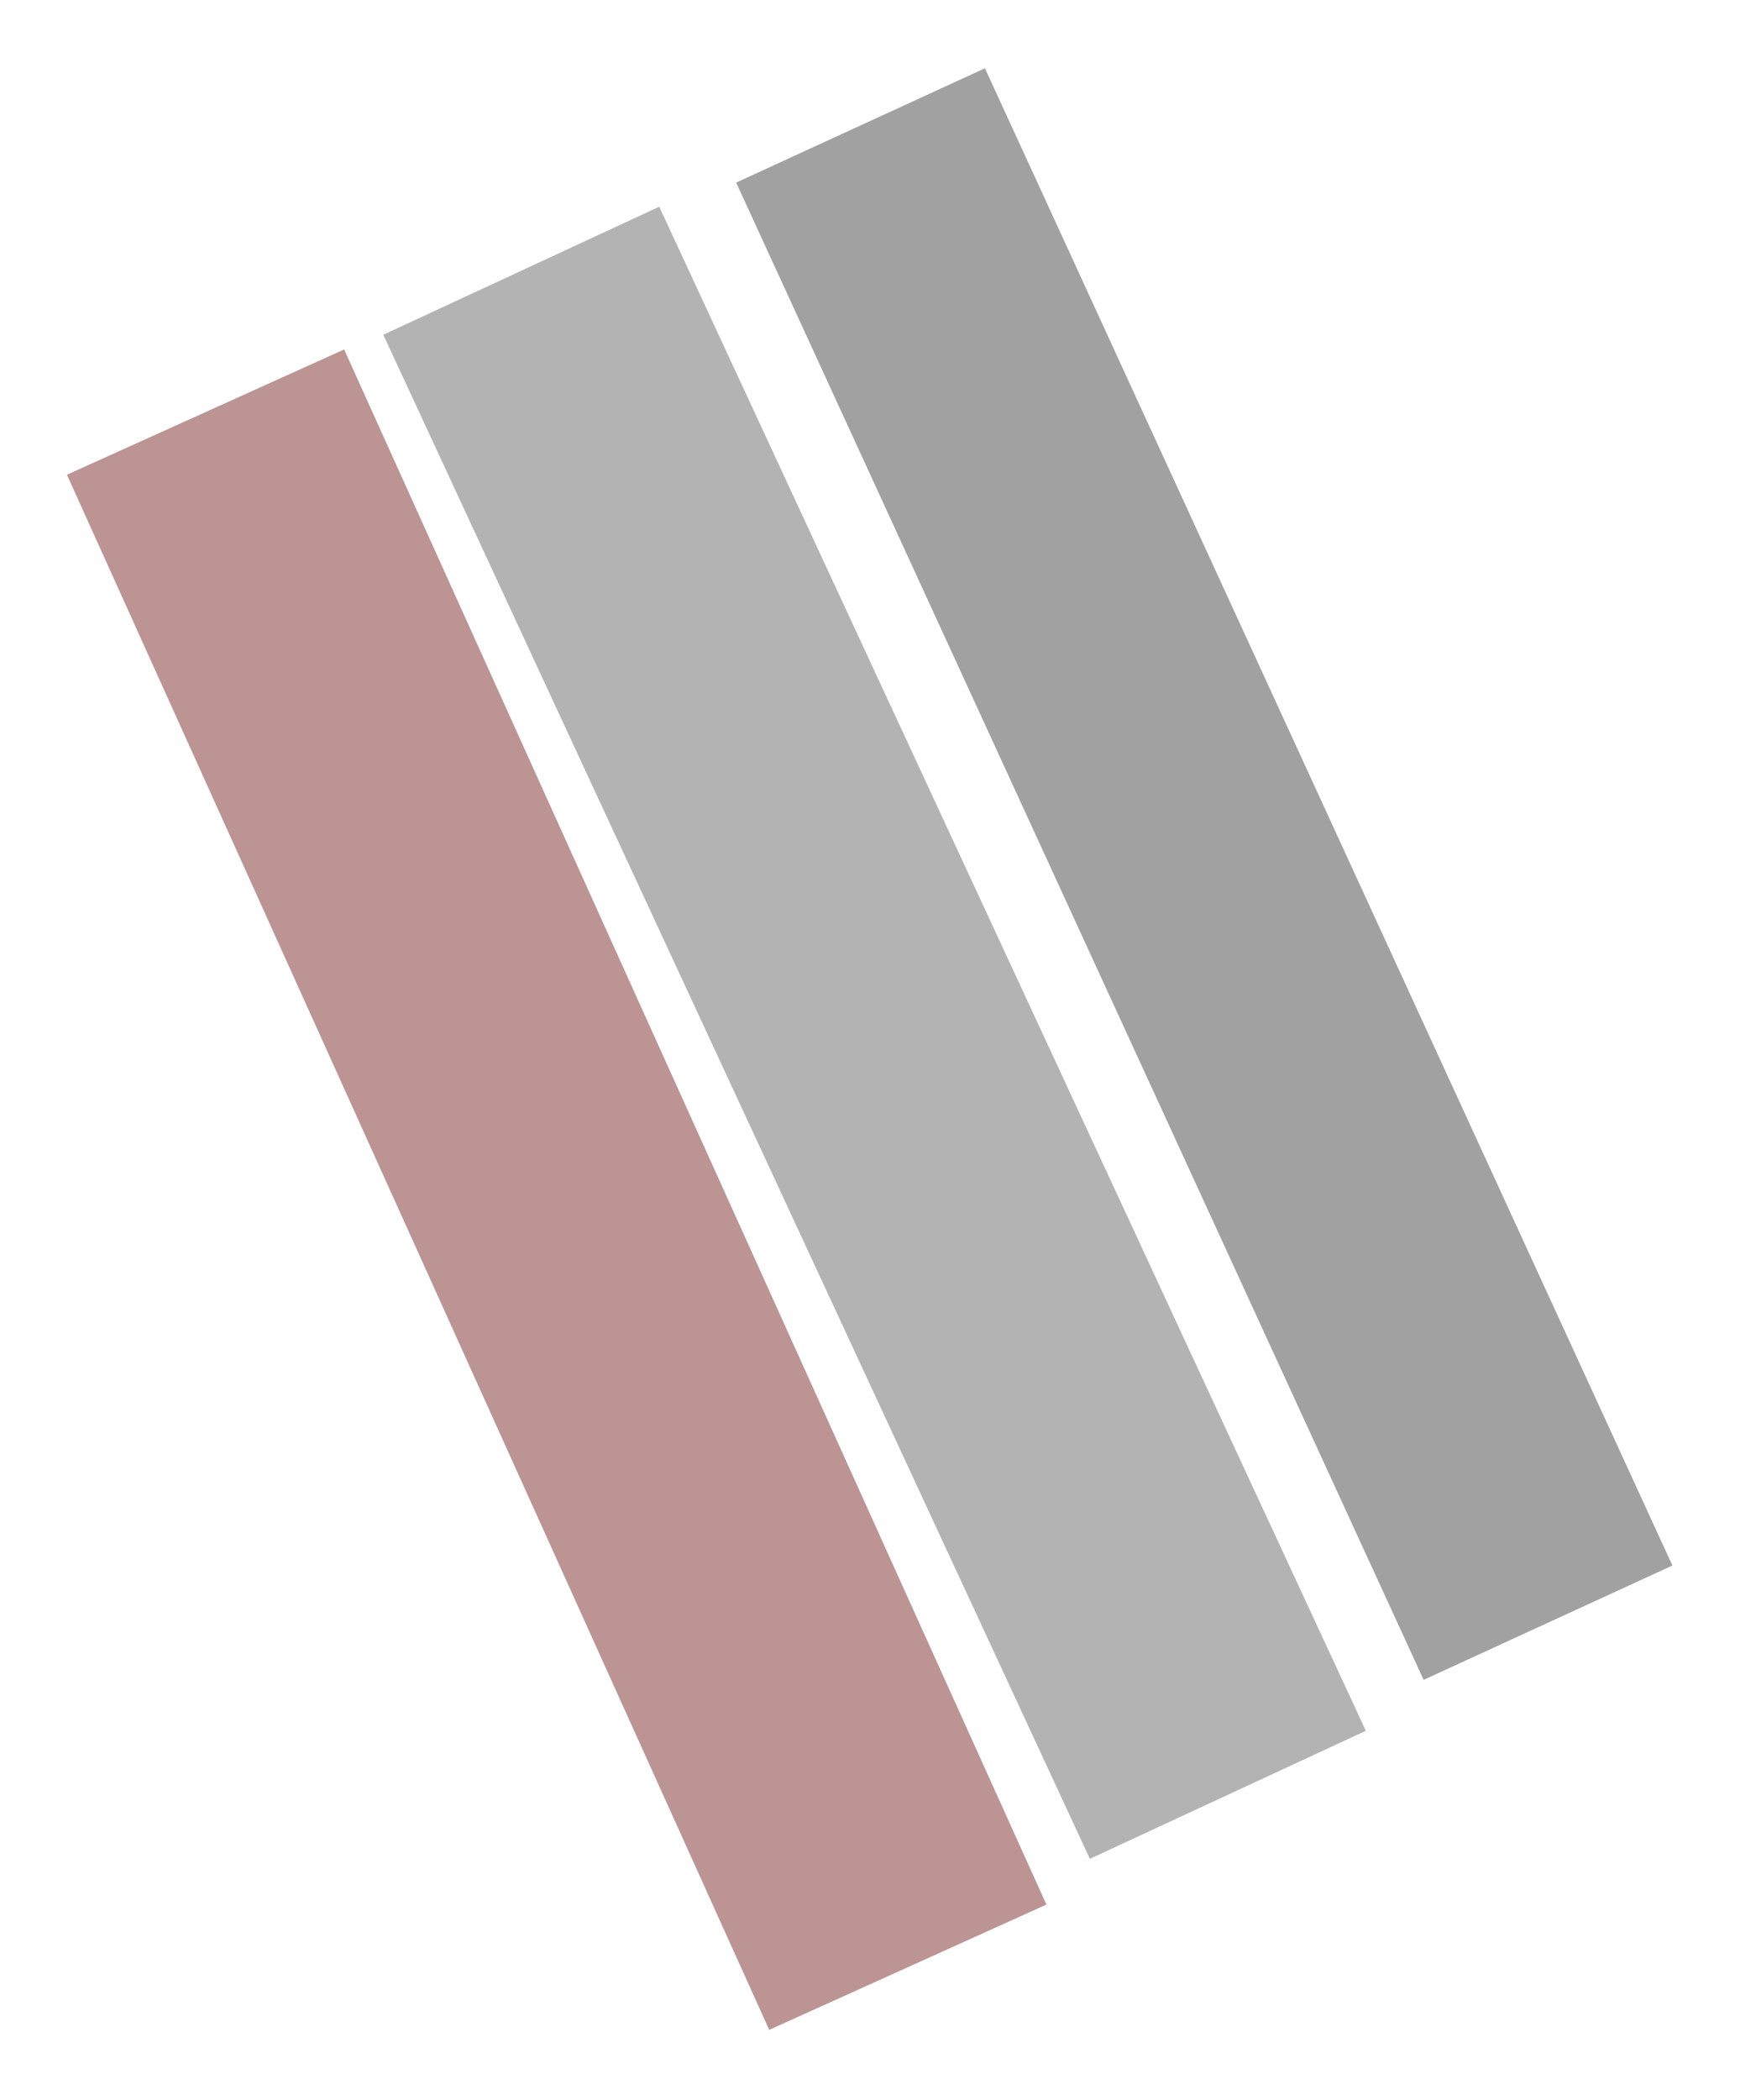 <svg width="286" height="345" viewBox="0 0 286 345" fill="none" xmlns="http://www.w3.org/2000/svg">
<g filter="url(#filter0_f_304_15)">
<line x1="85.679" y1="44.481" x2="201.817" y2="294.887" stroke="#504F4F" stroke-opacity="0.43" stroke-width="50"/>
</g>
<g filter="url(#filter1_f_304_15)">
<line x1="33.783" y1="67.707" x2="149.217" y2="323.215" stroke="#610000" stroke-opacity="0.42" stroke-width="50"/>
</g>
<g filter="url(#filter2_f_304_15)">
<line x1="141.446" y1="20.608" x2="254.446" y2="266.608" stroke="#A1A1A1" stroke-width="45"/>
</g>
<defs>
<filter id="filter0_f_304_15" x="52" y="22.963" width="183.497" height="293.443" filterUnits="userSpaceOnUse" color-interpolation-filters="sRGB">
<feFlood flood-opacity="0" result="BackgroundImageFix"/>
<feBlend mode="normal" in="SourceGraphic" in2="BackgroundImageFix" result="shape"/>
<feGaussianBlur stdDeviation="5.5" result="effect1_foregroundBlur_304_15"/>
</filter>
<filter id="filter1_f_304_15" x="0" y="46.414" width="183" height="298.094" filterUnits="userSpaceOnUse" color-interpolation-filters="sRGB">
<feFlood flood-opacity="0" result="BackgroundImageFix"/>
<feBlend mode="normal" in="SourceGraphic" in2="BackgroundImageFix" result="shape"/>
<feGaussianBlur stdDeviation="5.5" result="effect1_foregroundBlur_304_15"/>
</filter>
<filter id="filter2_f_304_15" x="110" y="0.216" width="175.892" height="286.784" filterUnits="userSpaceOnUse" color-interpolation-filters="sRGB">
<feFlood flood-opacity="0" result="BackgroundImageFix"/>
<feBlend mode="normal" in="SourceGraphic" in2="BackgroundImageFix" result="shape"/>
<feGaussianBlur stdDeviation="5.5" result="effect1_foregroundBlur_304_15"/>
</filter>
</defs>
</svg>
